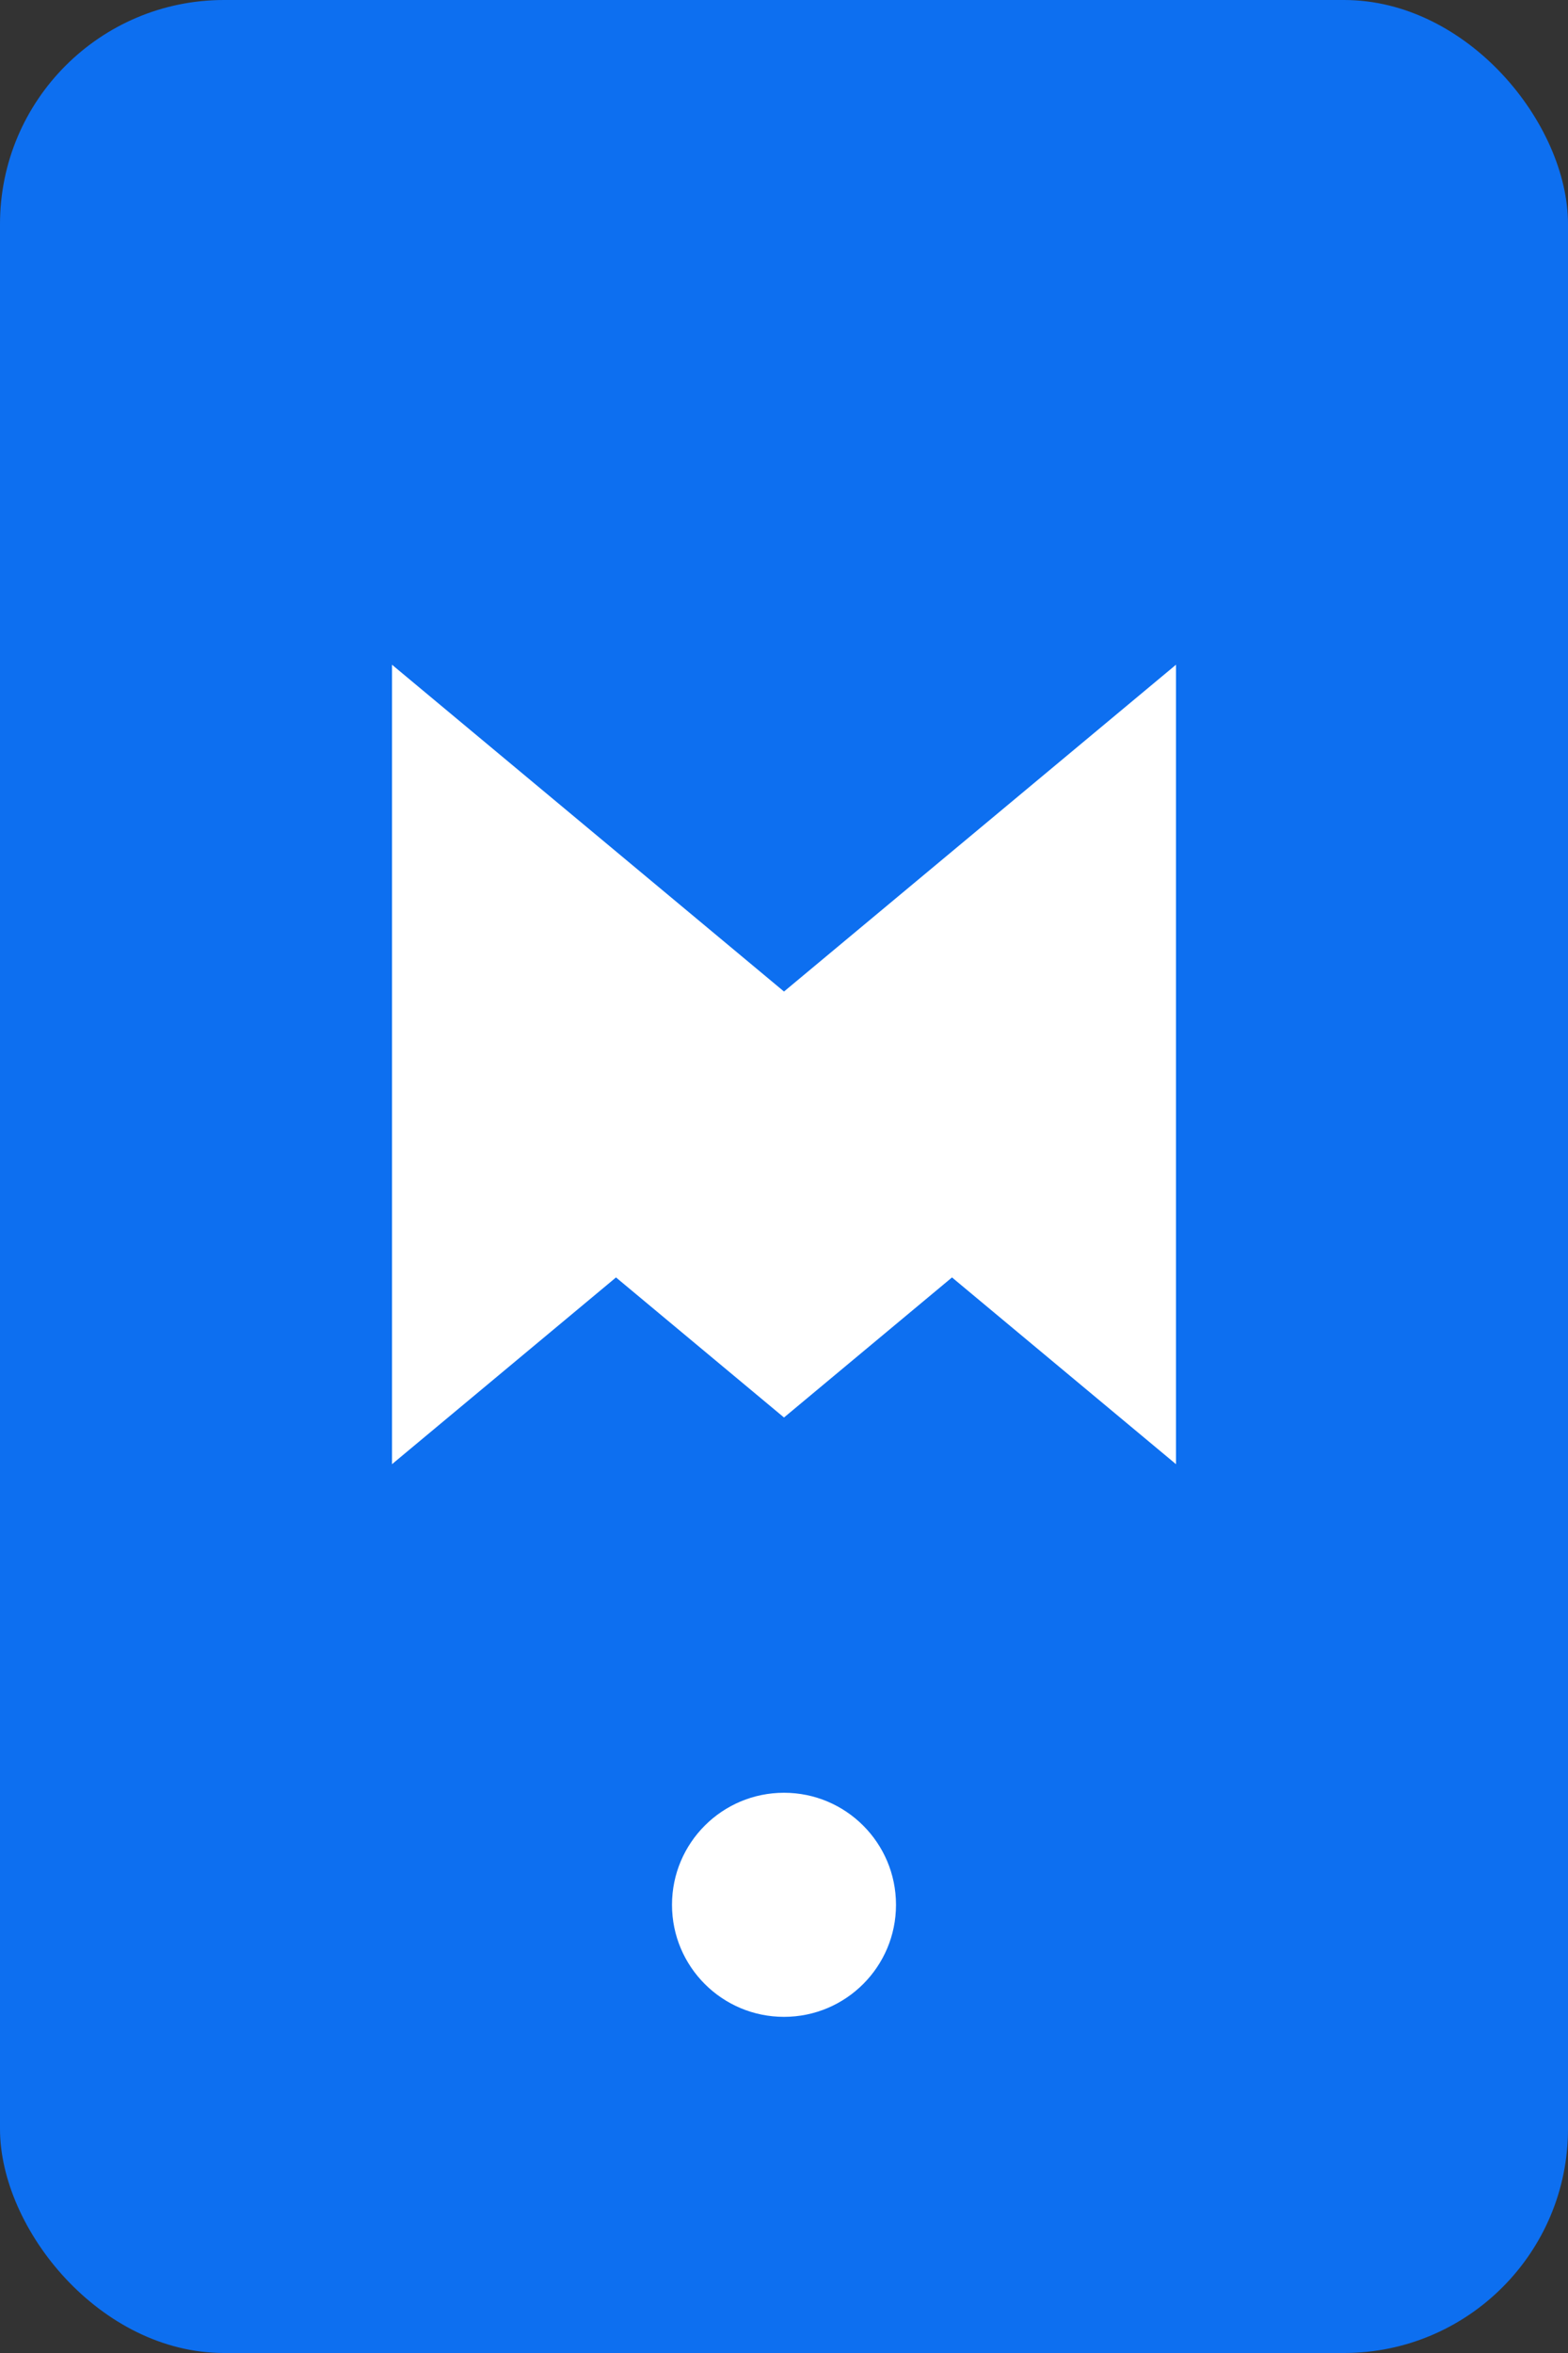 <svg width="14" height="21" viewBox="0 0 14 21" fill="none" xmlns="http://www.w3.org/2000/svg">
<rect x="0" y="0" width="14" height="21" fill="#333333" stroke="none"/>
<rect width="14" height="21" rx="2" fill="#0D6FF0"/>
<path d="M4 7V12L5.5 10.75L7 12L8.5 10.75L10 12V7L7 9.5L4 7Z" fill="white" stroke="white" stroke-linecap="round"/>
<circle cx="7" cy="17" r="1" fill="white"/>
</svg>
